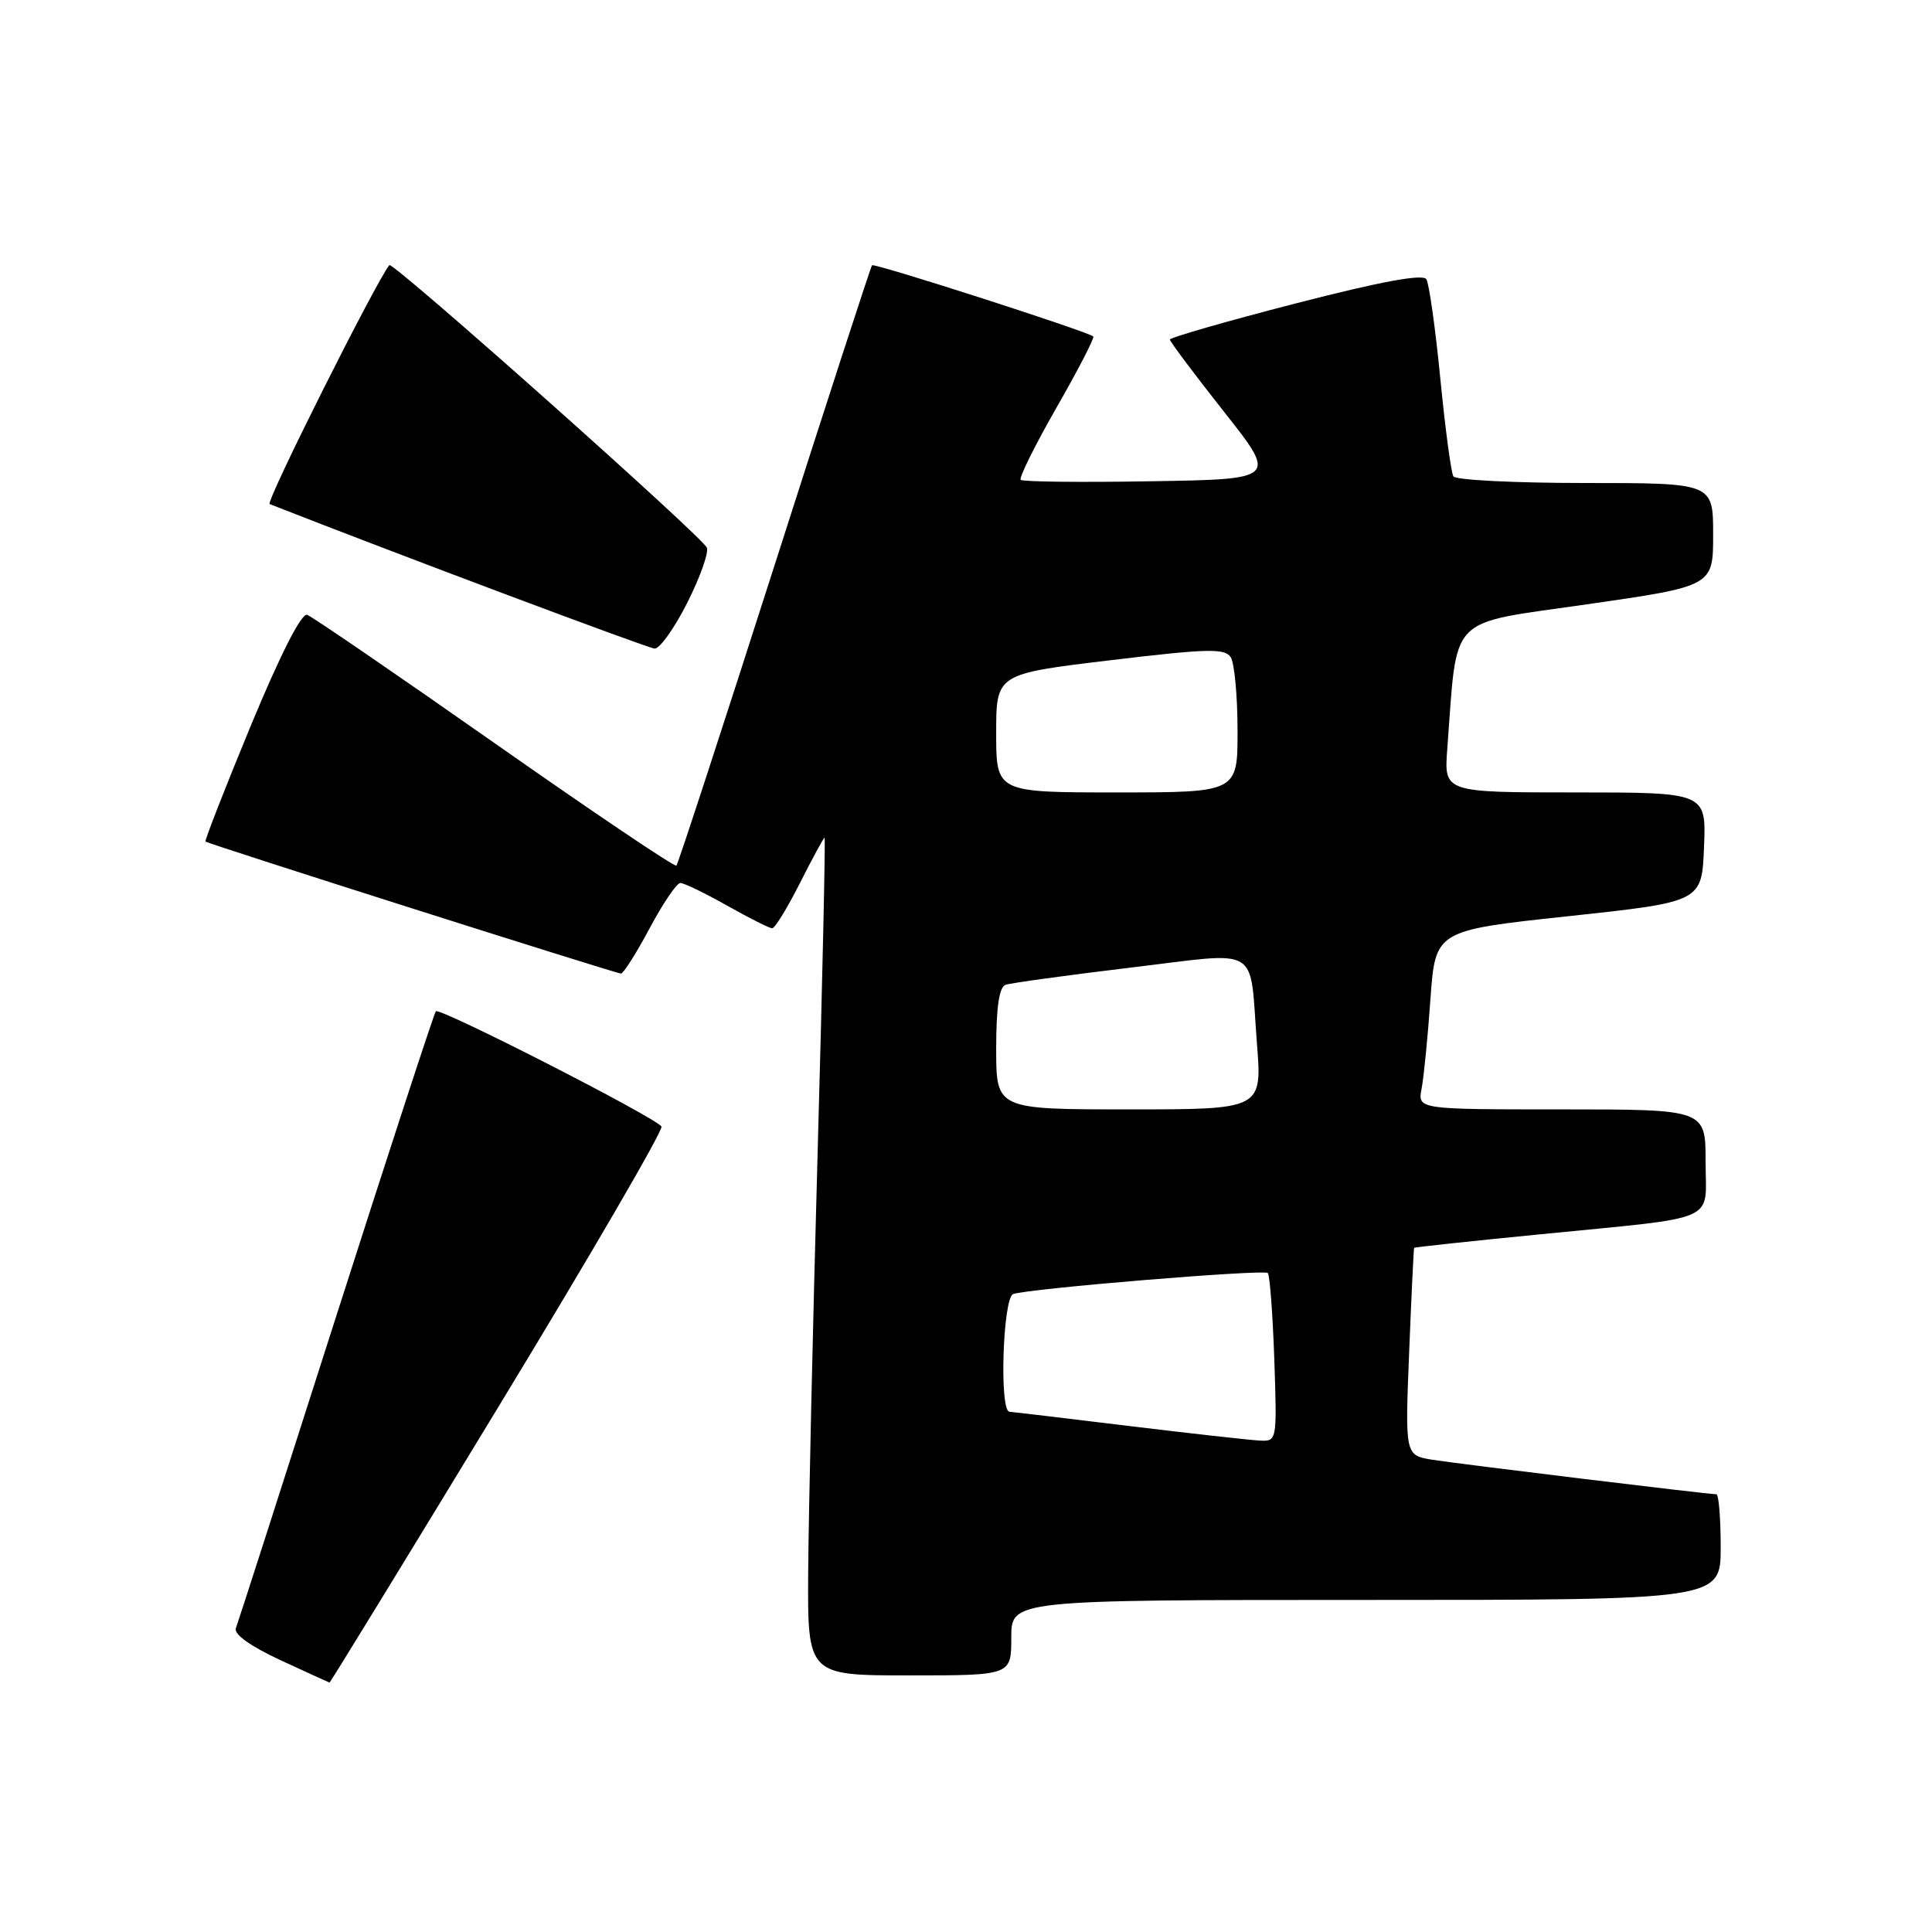 <?xml version="1.0" encoding="UTF-8" standalone="no"?>
<!DOCTYPE svg PUBLIC "-//W3C//DTD SVG 1.1//EN" "http://www.w3.org/Graphics/SVG/1.1/DTD/svg11.dtd" >
<svg xmlns="http://www.w3.org/2000/svg" xmlns:xlink="http://www.w3.org/1999/xlink" version="1.1" viewBox="0 0 256 256">
 <g >
 <path fill="currentColor"
d=" M 65.98 186.52 C 78.17 166.46 87.93 149.70 87.65 149.27 C 86.88 148.07 58.24 133.44 57.75 134.00 C 57.51 134.28 51.56 152.50 44.52 174.50 C 37.49 196.50 31.52 215.07 31.25 215.76 C 30.96 216.54 33.20 218.14 37.14 219.97 C 40.64 221.58 43.57 222.93 43.66 222.95 C 43.75 222.98 53.79 206.59 65.98 186.52 Z  M 134.00 217.00 C 134.00 212.00 134.00 212.00 181.00 212.00 C 228.00 212.00 228.00 212.00 228.00 205.00 C 228.00 201.15 227.74 198.00 227.43 198.00 C 226.35 198.00 193.51 194.01 189.84 193.43 C 186.17 192.85 186.17 192.85 186.72 179.18 C 187.02 171.65 187.32 165.43 187.38 165.34 C 187.45 165.26 194.93 164.45 204.00 163.56 C 228.20 161.16 226.00 162.13 226.00 153.92 C 226.00 147.00 226.00 147.00 206.92 147.00 C 187.84 147.00 187.84 147.00 188.37 144.25 C 188.66 142.74 189.19 137.40 189.54 132.40 C 190.19 123.29 190.19 123.29 207.84 121.40 C 225.50 119.50 225.50 119.50 225.79 112.25 C 226.09 105.00 226.09 105.00 208.71 105.00 C 191.34 105.00 191.34 105.00 191.77 99.25 C 193.15 81.15 191.58 82.78 210.25 80.08 C 227.00 77.67 227.00 77.67 227.00 70.83 C 227.00 64.00 227.00 64.00 210.06 64.00 C 200.74 64.00 192.87 63.61 192.58 63.12 C 192.28 62.64 191.50 56.81 190.85 50.17 C 190.20 43.52 189.37 37.60 189.00 37.00 C 188.55 36.27 182.99 37.29 171.67 40.21 C 162.51 42.57 155.01 44.73 155.02 45.00 C 155.03 45.27 158.23 49.55 162.14 54.50 C 169.26 63.50 169.26 63.50 152.49 63.77 C 143.26 63.93 135.51 63.84 135.25 63.58 C 134.99 63.33 137.13 59.01 140.00 54.00 C 142.87 48.99 145.06 44.75 144.86 44.58 C 144.06 43.90 115.85 34.82 115.55 35.15 C 115.38 35.34 109.56 53.23 102.63 74.91 C 95.69 96.58 89.84 114.49 89.63 114.70 C 89.41 114.92 78.59 107.63 65.58 98.50 C 52.56 89.37 41.37 81.71 40.71 81.47 C 39.95 81.19 37.19 86.62 33.23 96.16 C 29.79 104.49 27.09 111.40 27.23 111.51 C 27.67 111.86 81.62 129.00 82.28 129.00 C 82.61 129.00 84.32 126.30 86.08 123.00 C 87.84 119.70 89.67 117.00 90.15 117.00 C 90.64 117.00 93.42 118.35 96.35 120.00 C 99.27 121.65 101.96 123.00 102.32 123.00 C 102.68 123.00 104.33 120.30 106.00 117.00 C 107.67 113.70 109.13 111.00 109.26 111.00 C 109.39 111.00 108.98 129.79 108.34 152.75 C 107.70 175.71 107.14 200.69 107.09 208.25 C 107.00 222.00 107.00 222.00 120.50 222.00 C 134.00 222.00 134.00 222.00 134.00 217.00 Z  M 91.05 79.90 C 92.75 76.54 93.92 73.25 93.67 72.58 C 93.12 71.16 52.04 34.60 51.59 35.13 C 49.85 37.25 35.15 66.56 35.73 66.79 C 52.37 73.33 85.83 85.89 86.74 85.94 C 87.42 85.97 89.36 83.25 91.05 79.90 Z  M 149.50 188.94 C 141.25 187.93 134.16 187.09 133.75 187.06 C 132.40 186.95 132.88 171.98 134.25 171.47 C 136.18 170.75 167.44 168.17 167.99 168.68 C 168.25 168.93 168.64 174.06 168.85 180.07 C 169.22 191.00 169.22 191.00 166.86 190.88 C 165.56 190.81 157.75 189.94 149.50 188.94 Z  M 132.00 138.97 C 132.00 133.45 132.39 130.80 133.25 130.49 C 133.94 130.25 141.36 129.23 149.75 128.22 C 167.36 126.12 165.52 125.02 166.55 138.25 C 167.24 147.00 167.24 147.00 149.62 147.00 C 132.00 147.00 132.00 147.00 132.00 138.97 Z  M 132.00 97.15 C 132.00 89.30 132.00 89.30 147.09 87.49 C 160.01 85.94 162.31 85.88 163.08 87.09 C 163.57 87.87 163.98 92.21 163.98 96.75 C 164.00 105.00 164.00 105.00 148.00 105.00 C 132.00 105.00 132.00 105.00 132.00 97.15 Z "/>
</g>
</svg>